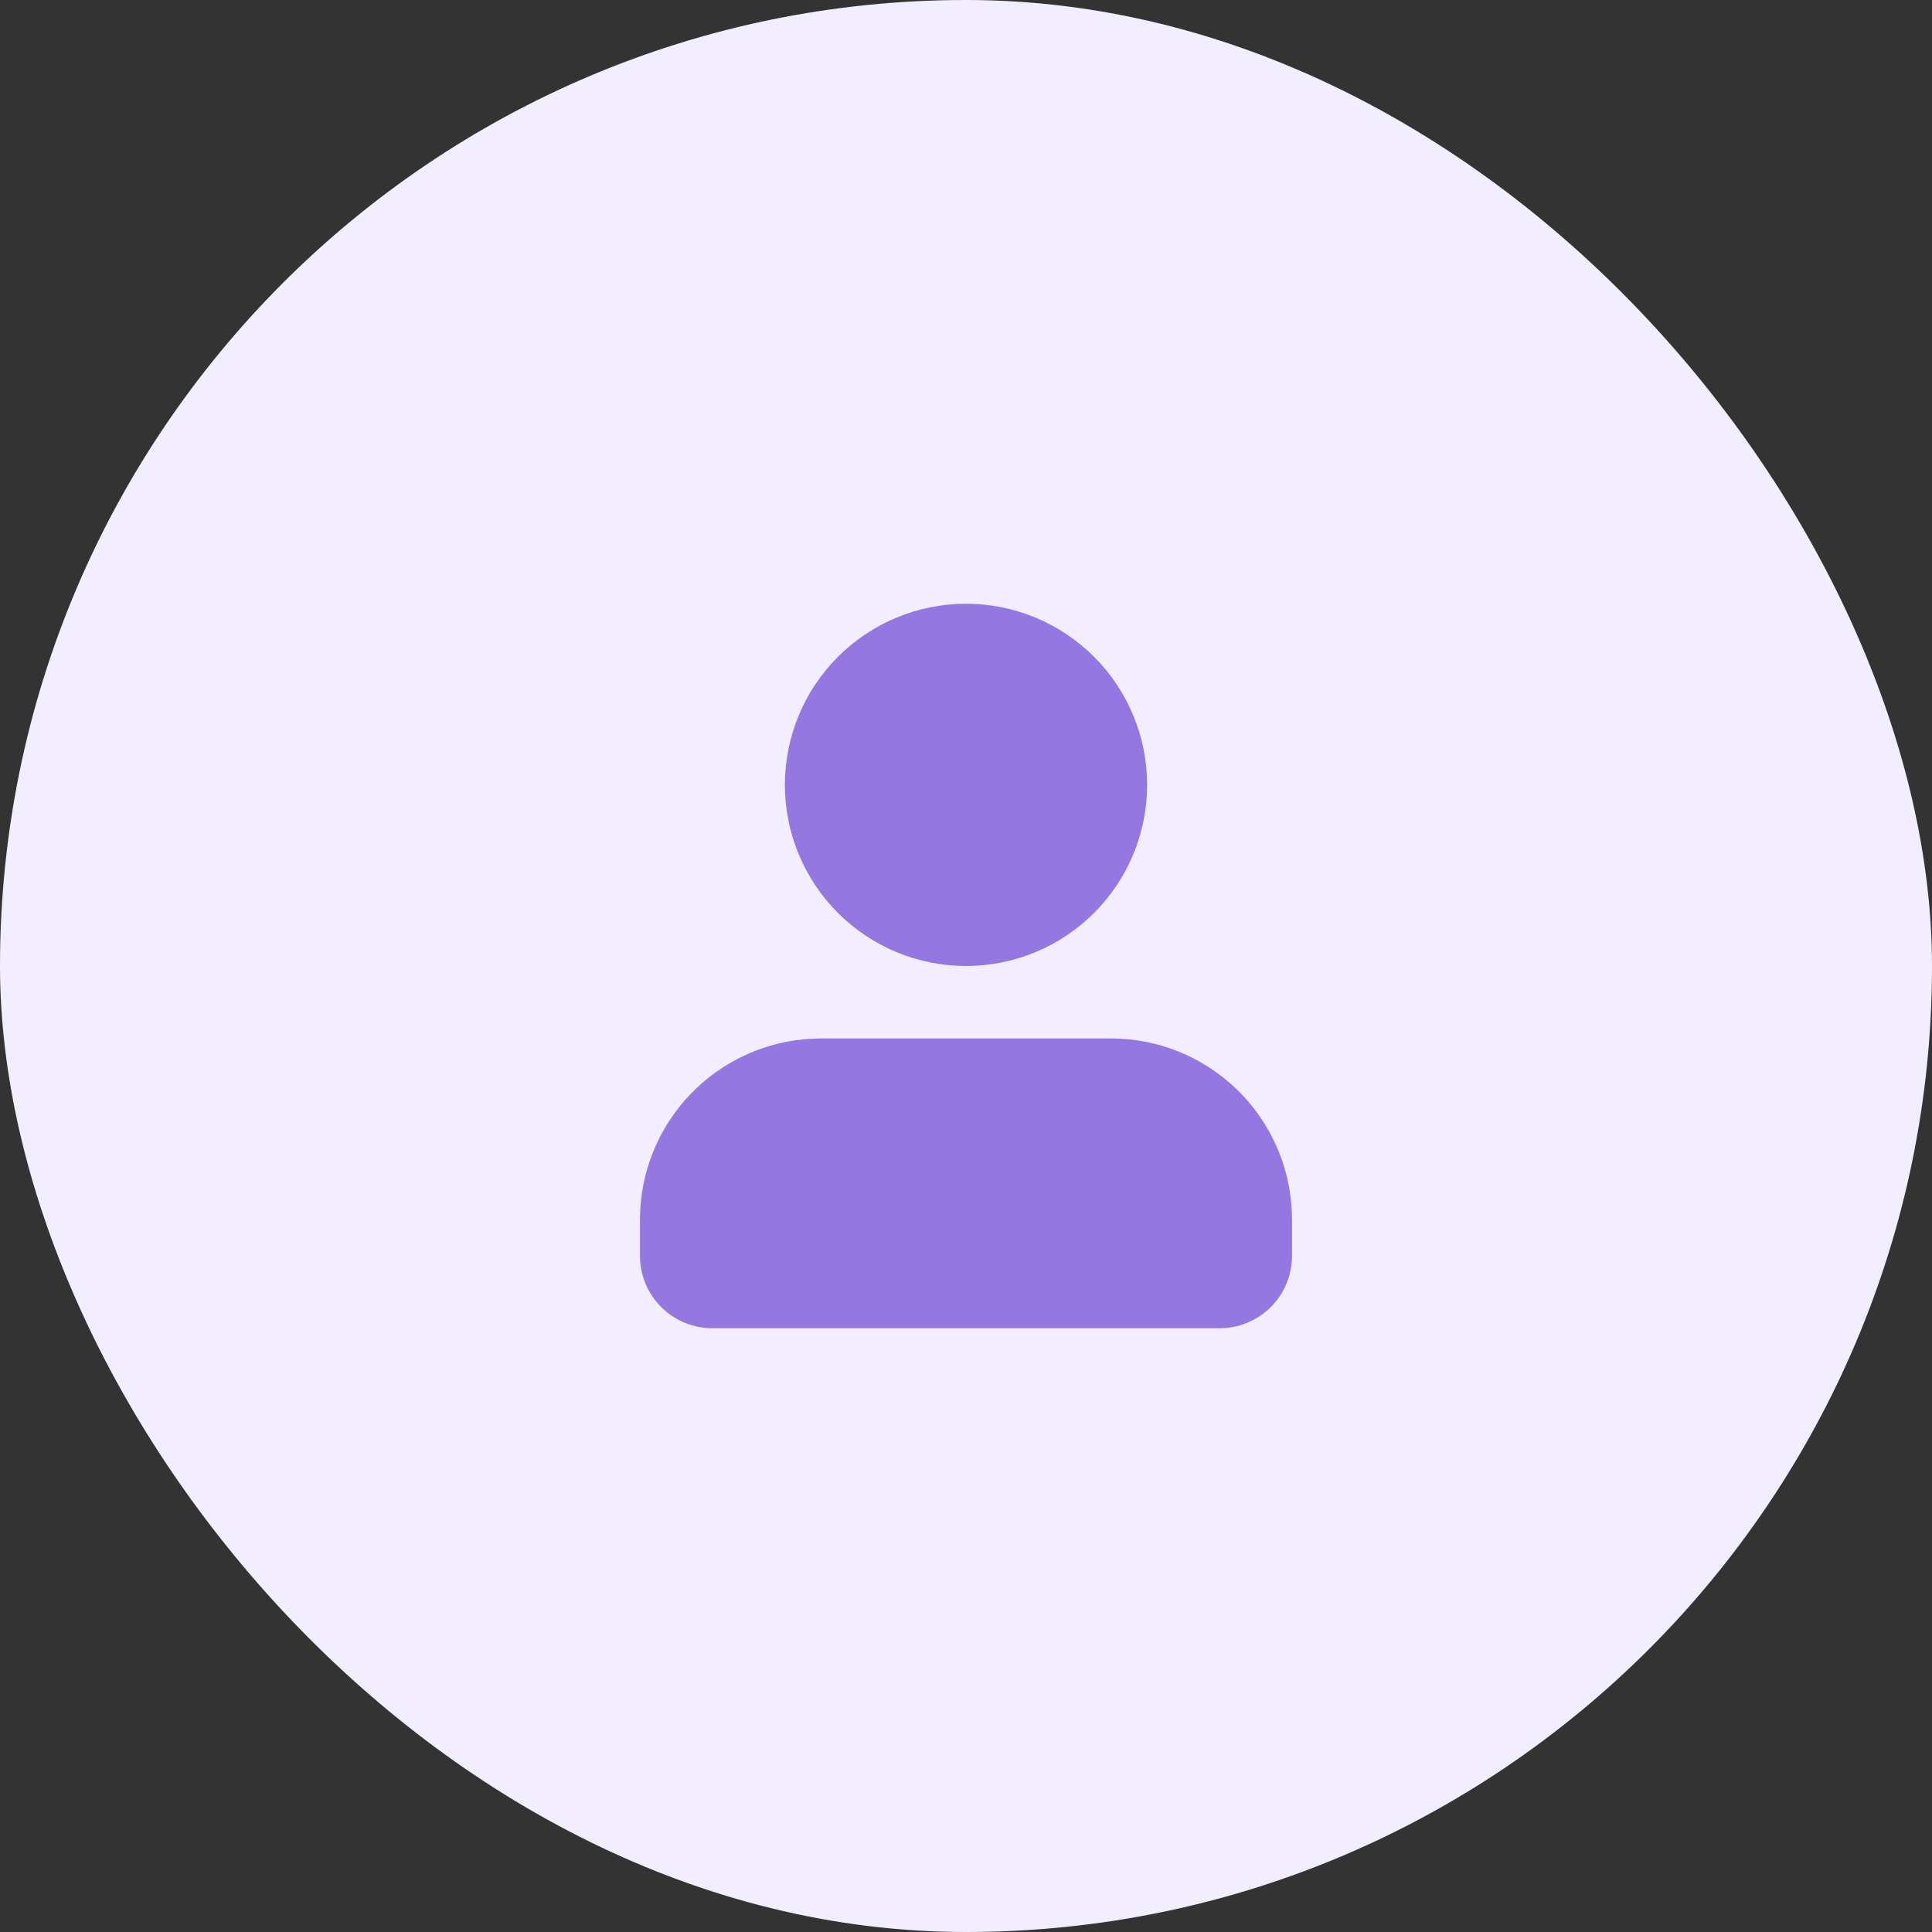 <svg width="100" height="100" viewBox="0 0 100 100" fill="none" xmlns="http://www.w3.org/2000/svg">
<rect x="0" y="0" width="100" height="100" fill="#333333" stroke="none"/>
<rect width="100" height="100" rx="50" fill="#F3EEFF"/>
<g clip-path="url(#clip0_801_222)">
<path d="M57.5 53.75C59.916 53.75 62.238 54.683 63.983 56.354C65.728 58.025 66.761 60.304 66.866 62.718L66.875 63.125V65C66.875 65.946 66.518 66.857 65.875 67.551C65.231 68.245 64.35 68.67 63.406 68.741L63.125 68.75H36.875C35.929 68.75 35.018 68.393 34.324 67.75C33.63 67.106 33.205 66.225 33.134 65.281L33.125 65V63.125C33.125 60.709 34.058 58.387 35.729 56.642C37.4 54.897 39.679 53.864 42.093 53.759L42.5 53.75H57.5ZM50 31.25C52.486 31.25 54.871 32.238 56.629 33.996C58.387 35.754 59.375 38.139 59.375 40.625C59.375 43.111 58.387 45.496 56.629 47.254C54.871 49.012 52.486 50 50 50C47.514 50 45.129 49.012 43.371 47.254C41.613 45.496 40.625 43.111 40.625 40.625C40.625 38.139 41.613 35.754 43.371 33.996C45.129 32.238 47.514 31.25 50 31.25Z" fill="#9477E1"/>
</g>
<defs>
<clipPath id="clip0_801_222">
<rect width="45" height="45" fill="white" transform="translate(27.5 27.5)"/>
</clipPath>
</defs>
</svg>
